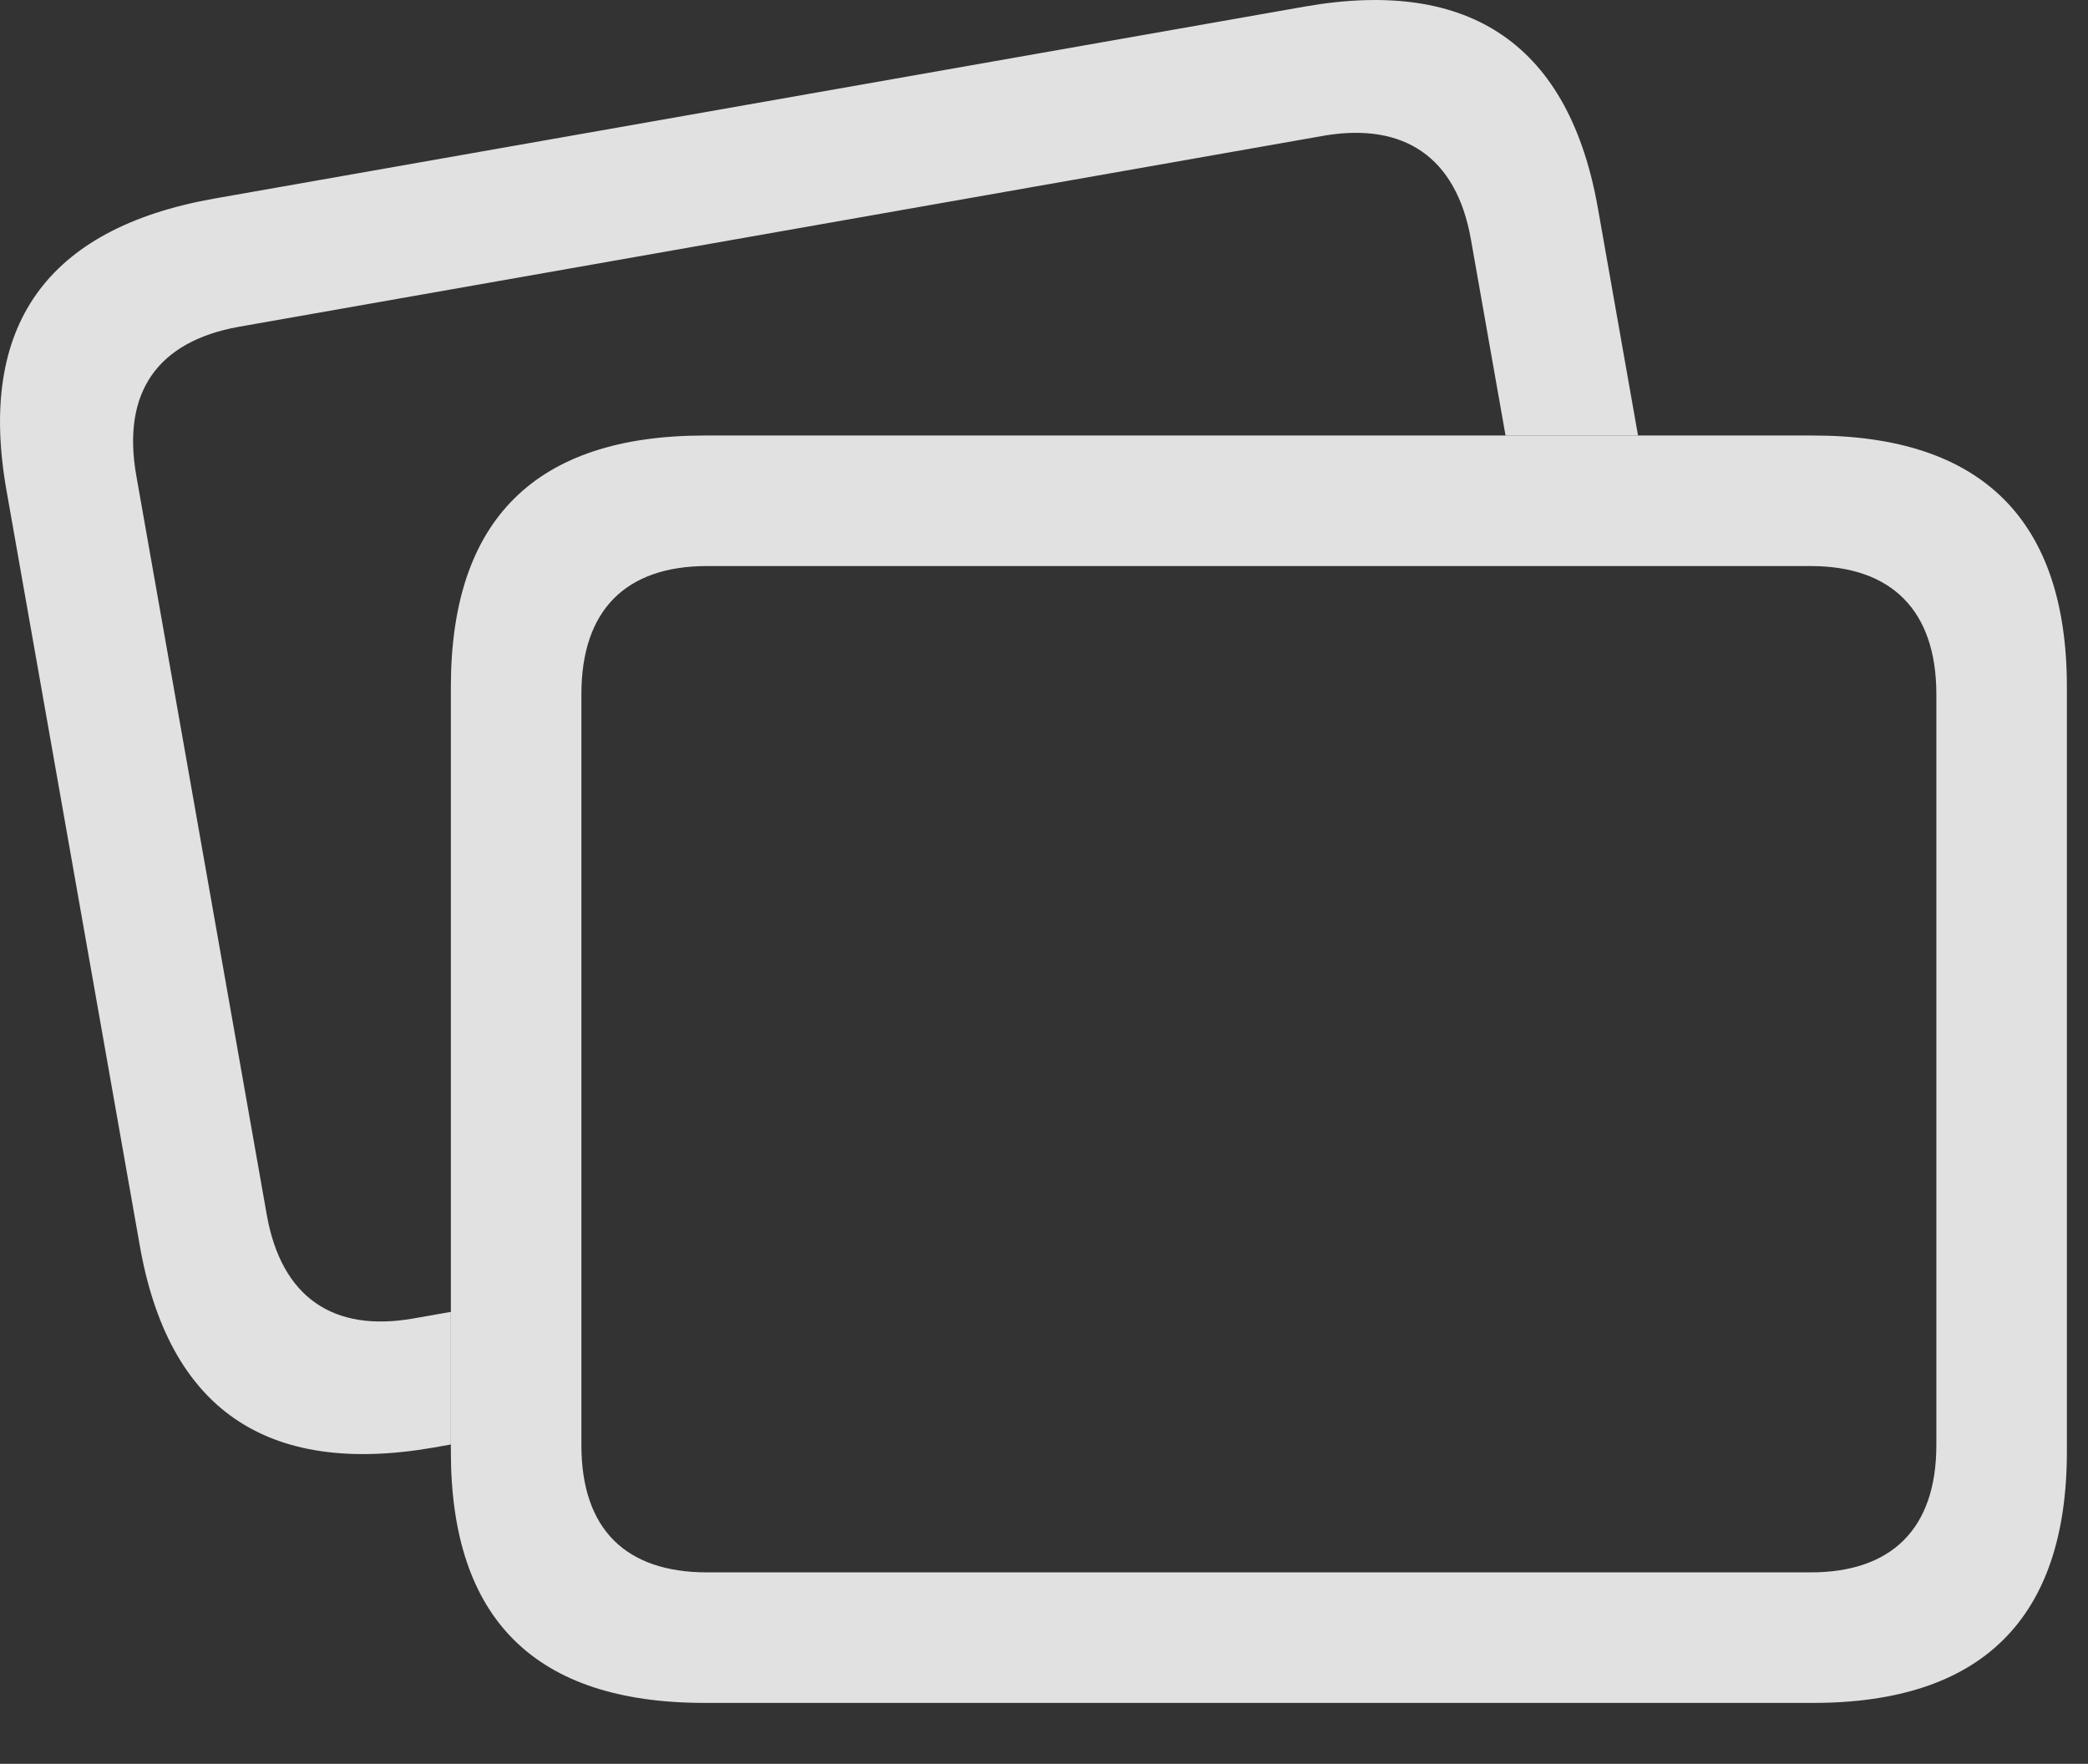 <?xml version="1.0" encoding="UTF-8"?>
<!--Generator: Apple Native CoreSVG 326-->
<!DOCTYPE svg
PUBLIC "-//W3C//DTD SVG 1.1//EN"
       "http://www.w3.org/Graphics/SVG/1.1/DTD/svg11.dtd">
<svg version="1.1" xmlns="http://www.w3.org/2000/svg" xmlns:xlink="http://www.w3.org/1999/xlink" viewBox="0 0 35.206 29.739">
 <rect x="0" y="0" width="35.206" height="29.739" fill="#333333" stroke="none"/>
 <g>
  <rect height="29.739" opacity="0" width="35.206" x="0" y="0"/>
  <path d="M26.948 3.542L27.619 7.343L25.385 7.343L24.801 4.035C24.555 2.64 23.666 2.066 22.34 2.285L4.02 5.511C2.666 5.757 2.051 6.605 2.297 8.013L4.498 20.482C4.745 21.876 5.62 22.464 6.959 22.232L7.602 22.119L7.602 24.355L7.315 24.406C4.485 24.898 2.831 23.75 2.352 20.974L0.11 8.273C-0.382 5.498 0.78 3.857 3.596 3.351L21.998 0.111C24.801-0.381 26.469 0.767 26.948 3.542Z" fill="white" fill-opacity="0.85"/>
  <path d="M11.881 28.712L30.571 28.712C33.414 28.712 34.85 27.291 34.85 24.474L34.85 11.582C34.85 8.765 33.414 7.343 30.571 7.343L11.881 7.343C9.024 7.343 7.602 8.765 7.602 11.582L7.602 24.474C7.602 27.304 9.024 28.712 11.881 28.712ZM11.922 26.511C10.555 26.511 9.803 25.787 9.803 24.365L9.803 11.704C9.803 10.283 10.555 9.544 11.922 9.544L30.53 9.544C31.883 9.544 32.649 10.283 32.649 11.704L32.649 24.365C32.649 25.787 31.883 26.511 30.53 26.511Z" fill="white" fill-opacity="0.85"/>
 </g>
</svg>

